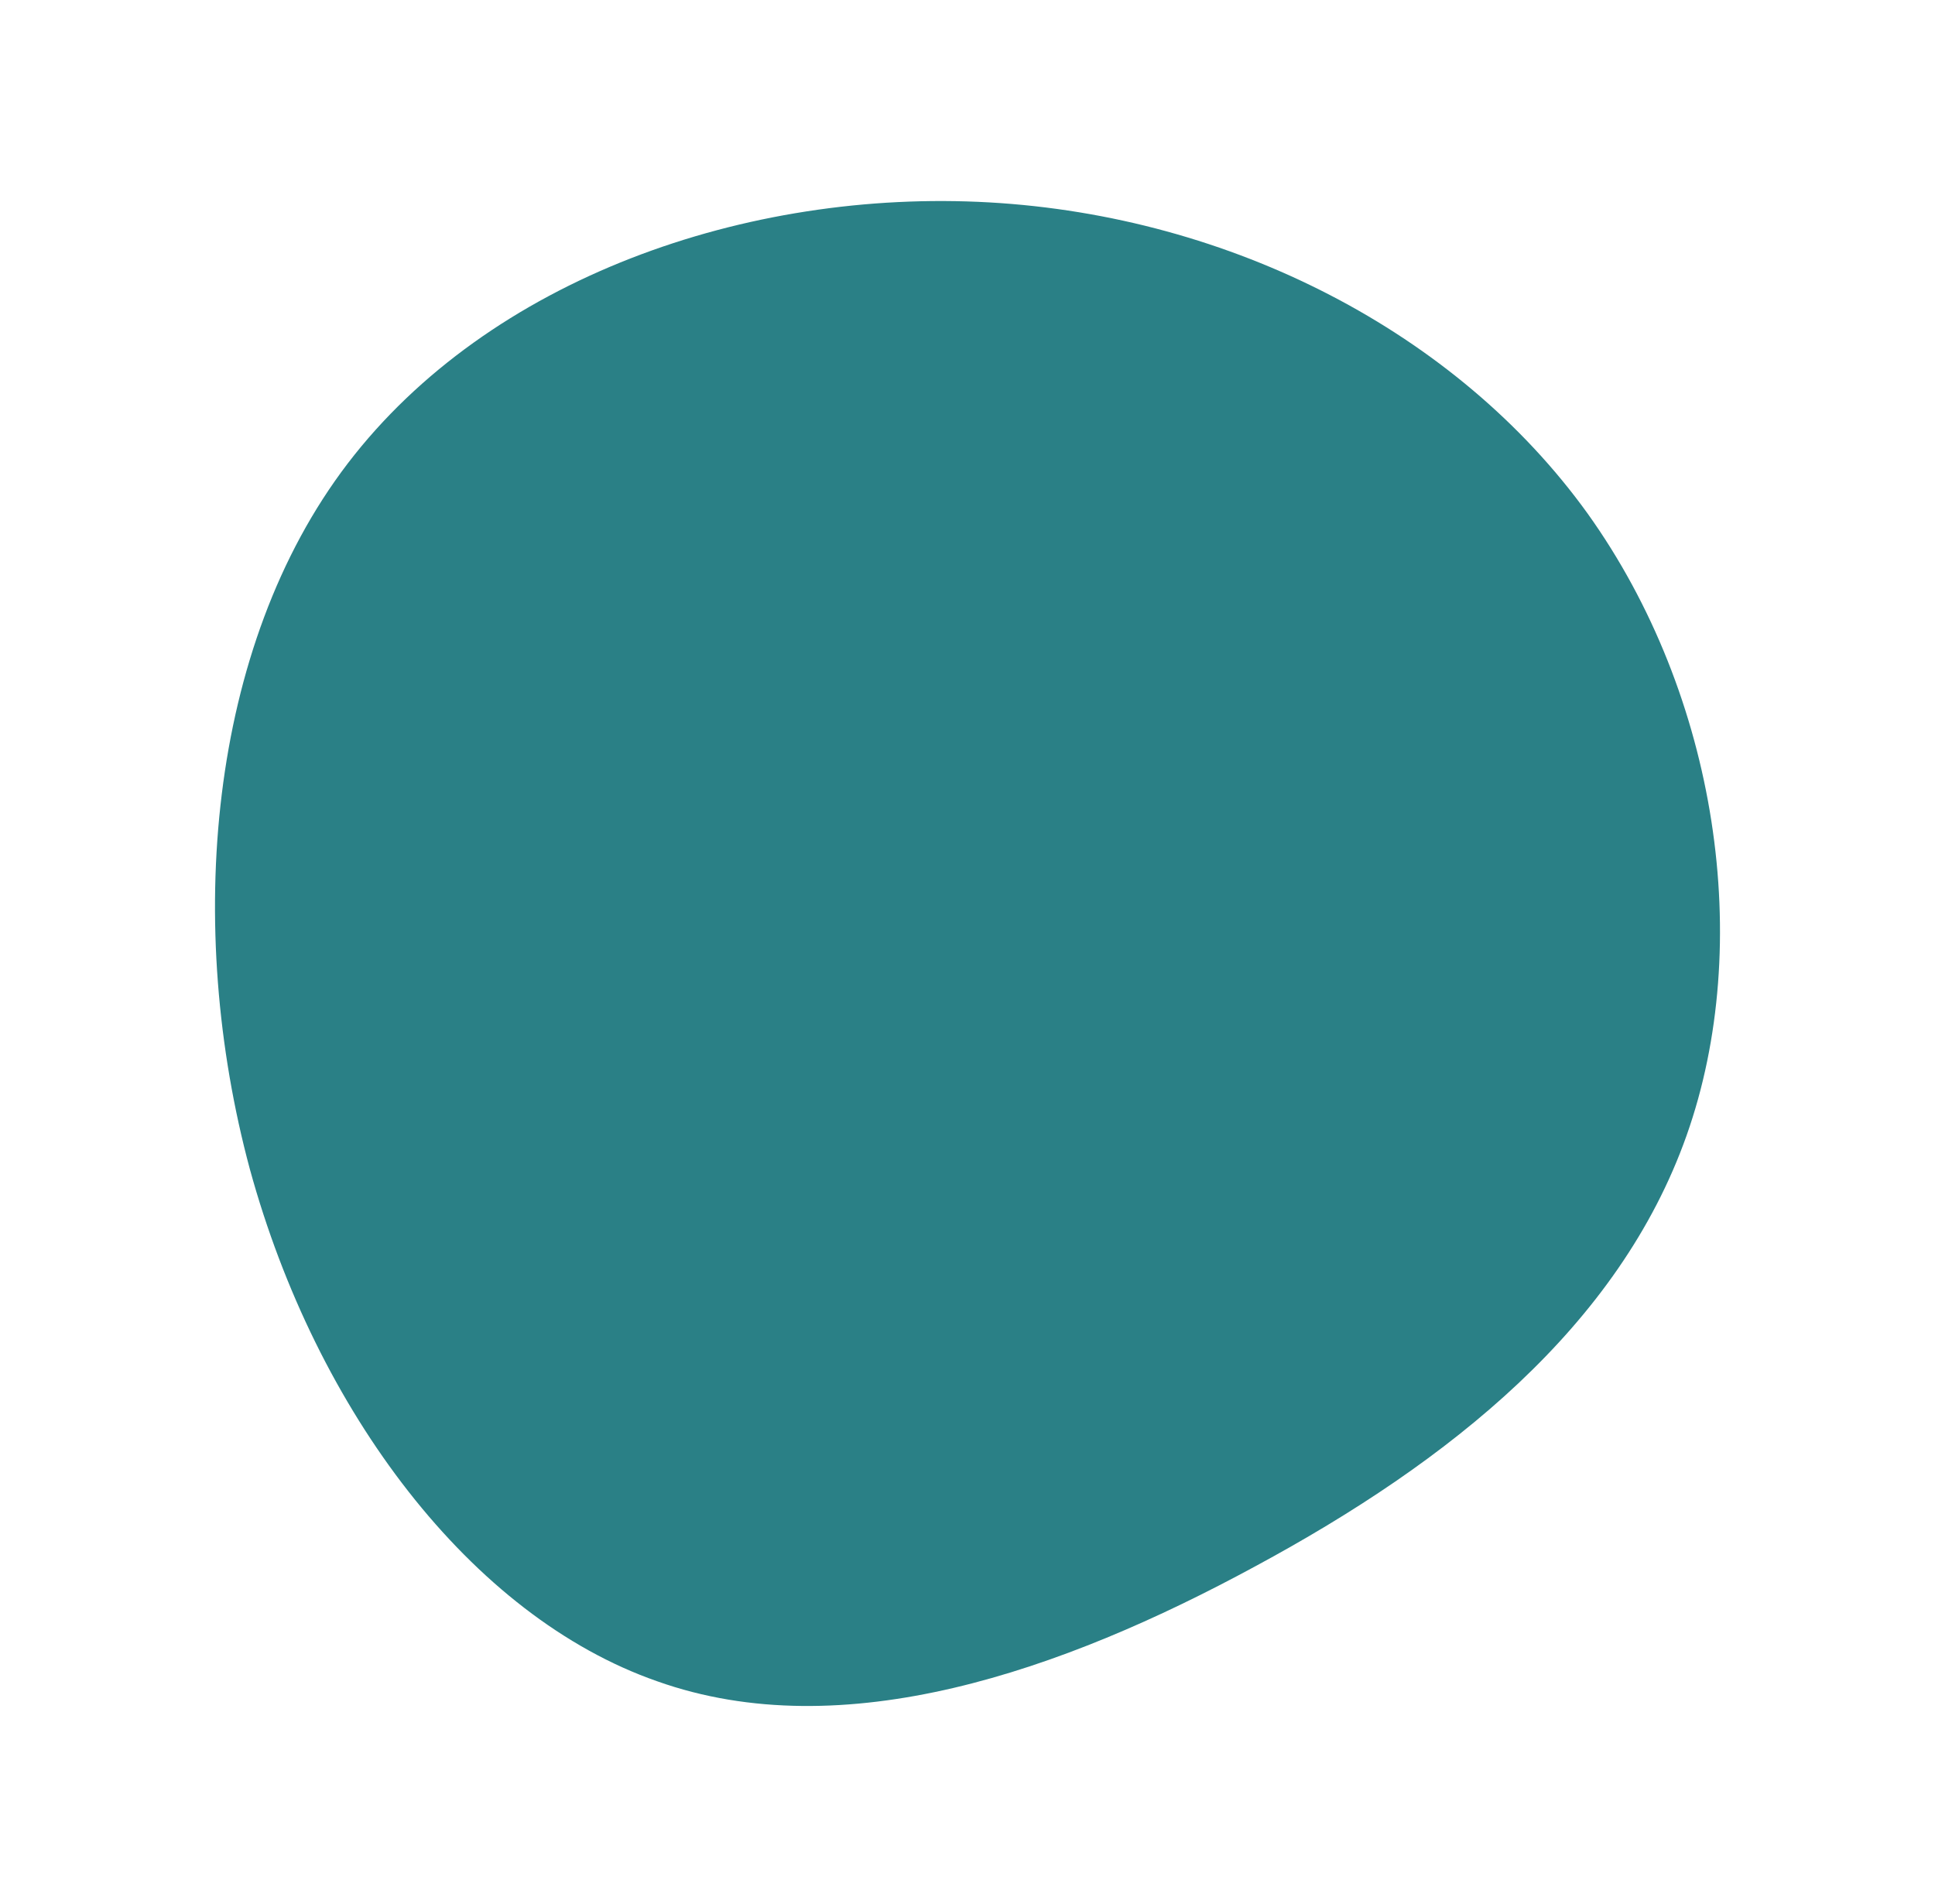 <svg width="63" height="62" viewBox="0 0 63 62" fill="none" xmlns="http://www.w3.org/2000/svg">
<g filter="url(#filter0_d)">
<path d="M51.687 14.171C55.936 20.108 57.116 28.201 54.913 34.423C52.71 40.645 47.202 45.037 40.868 48.453C34.573 51.869 27.452 54.349 21.393 52.194C15.334 50.079 10.299 43.41 8.135 35.521C6.01 27.631 6.758 18.522 11.322 12.544C15.925 6.525 24.305 3.597 32.212 4.045C40.081 4.492 47.438 8.274 51.687 14.171Z" fill="#2A8086"/>
</g>
<defs>
<filter id="filter0_d" x="0.636" y="0.182" width="61.727" height="61.727" filterUnits="userSpaceOnUse" color-interpolation-filters="sRGB">
<feFlood flood-opacity="0" result="BackgroundImageFix"/>
<feColorMatrix in="SourceAlpha" type="matrix" values="0 0 0 0 0 0 0 0 0 0 0 0 0 0 0 0 0 0 127 0"/>
<feOffset dy="2.545"/>
<feGaussianBlur stdDeviation="3.182"/>
<feColorMatrix type="matrix" values="0 0 0 0 0.773 0 0 0 0 0.882 0 0 0 0 0.898 0 0 0 1 0"/>
<feBlend mode="normal" in2="BackgroundImageFix" result="effect1_dropShadow"/>
<feBlend mode="normal" in="SourceGraphic" in2="effect1_dropShadow" result="shape"/>
</filter>
</defs>
</svg>
